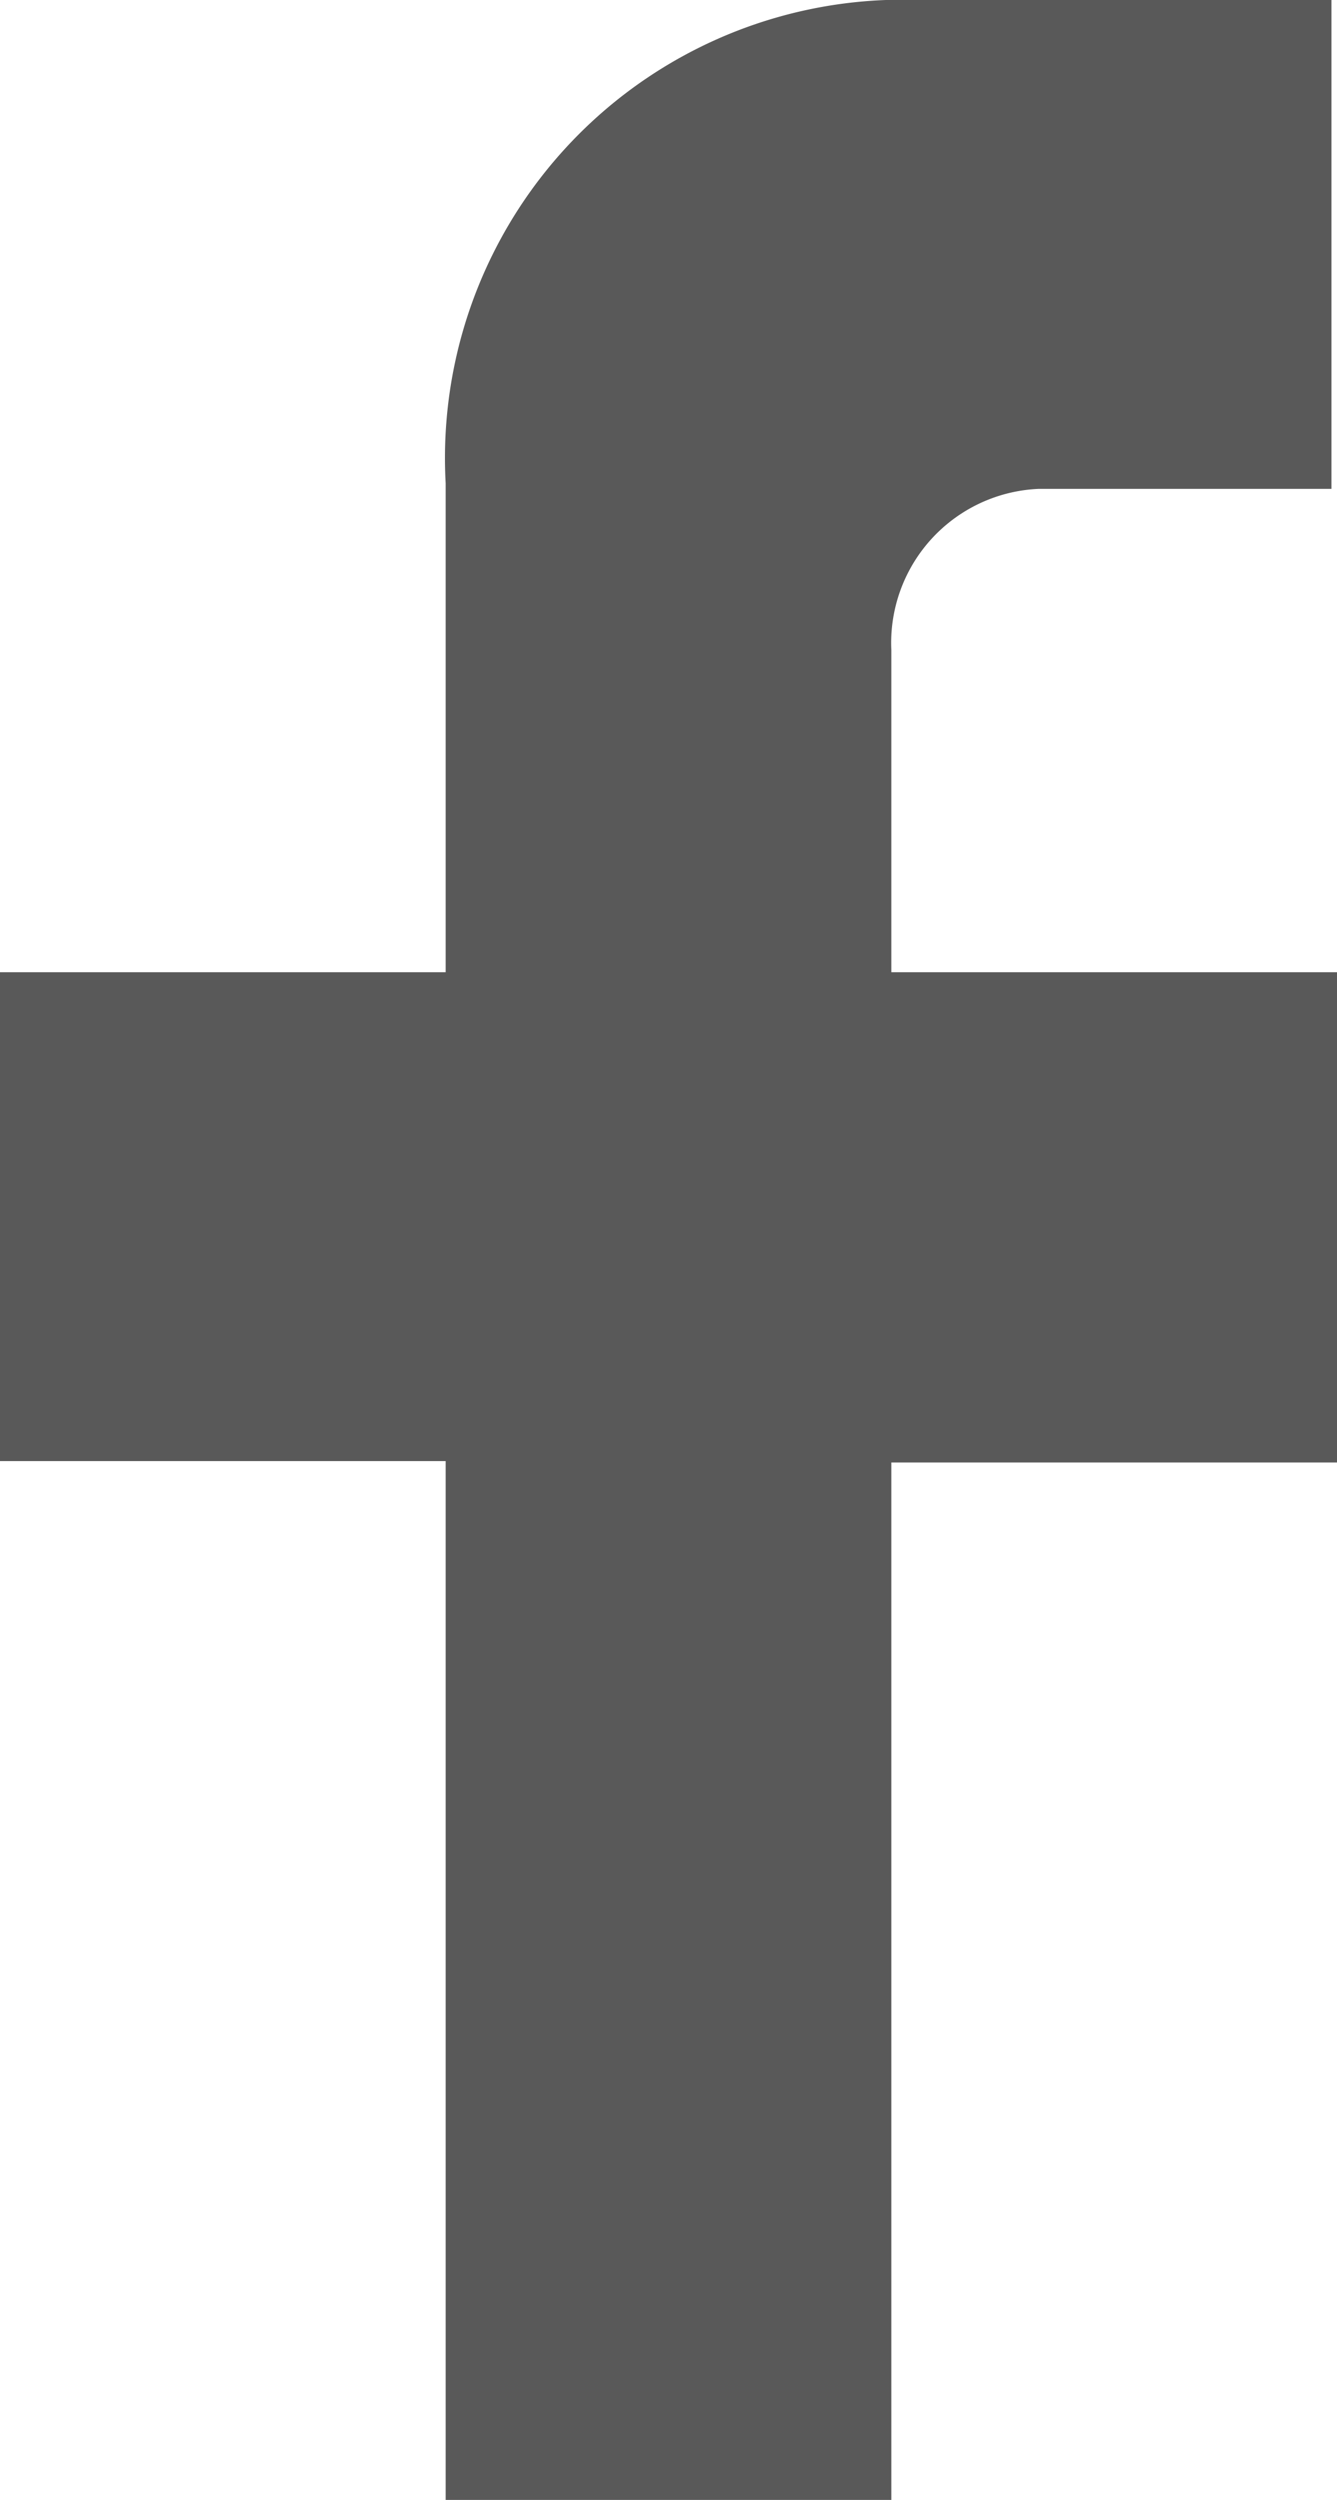 <svg id="图层_1" data-name="图层 1" xmlns="http://www.w3.org/2000/svg" viewBox="0 0 9.63 18"><defs><style>.cls-1{fill:#595959;}</style></defs><title>icon_fb</title><path id="icon_fb" data-name="icon fb" class="cls-1" d="M3.53,3.48V7H.32v3.52H3.53V18H6.74V10.53H10V7H6.74V4.68A1.11,1.11,0,0,1,7.8,3.52H9.91V0H6.7A3.3,3.3,0,0,0,3.53,3.48Z" transform="translate(-0.32 0)"/></svg>